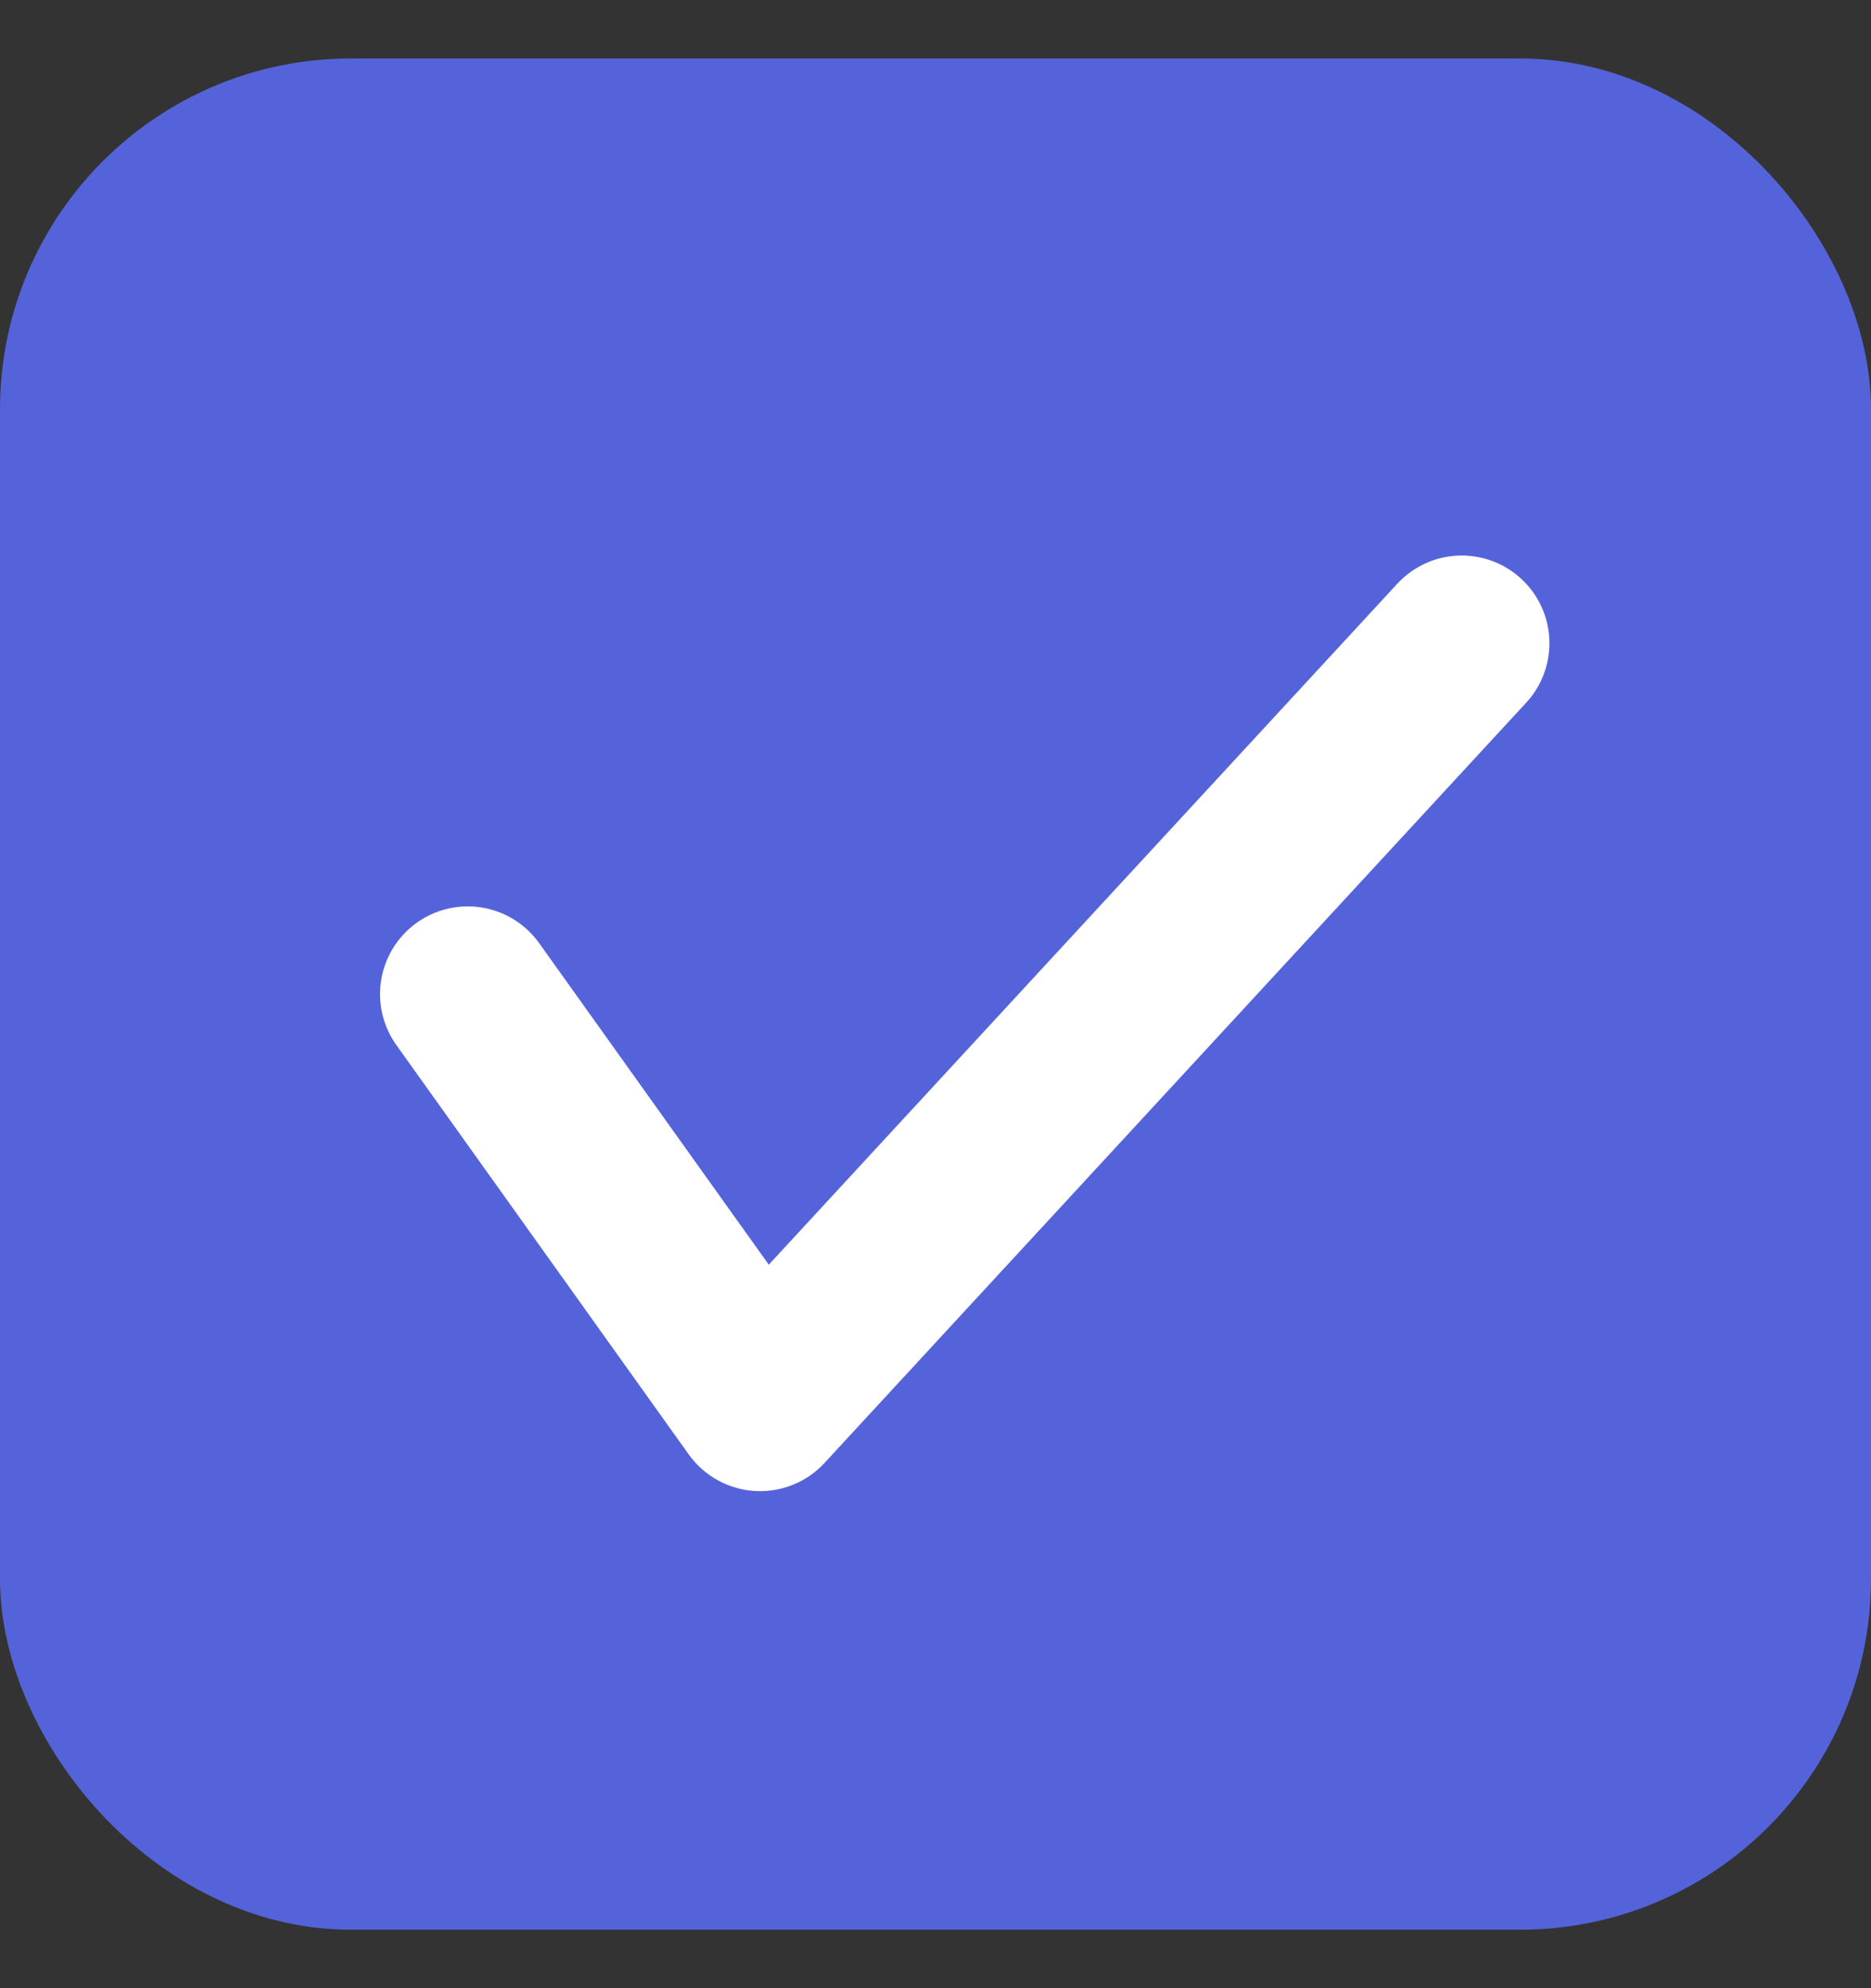 <svg width="16" height="17" viewBox="0 0 16 17" fill="none" xmlns="http://www.w3.org/2000/svg">
<rect x="0" y="0" width="16" height="17" fill="#333333" stroke="none"/>
<rect x="0.5" y="1" width="15" height="15" rx="2.5" fill="#5563DA" stroke="#5563DA"/>
<path d="M12.5 5.5L6.5 12L4 8.5" stroke="white" stroke-width="1.5" stroke-linecap="round" stroke-linejoin="round"/>
</svg>
